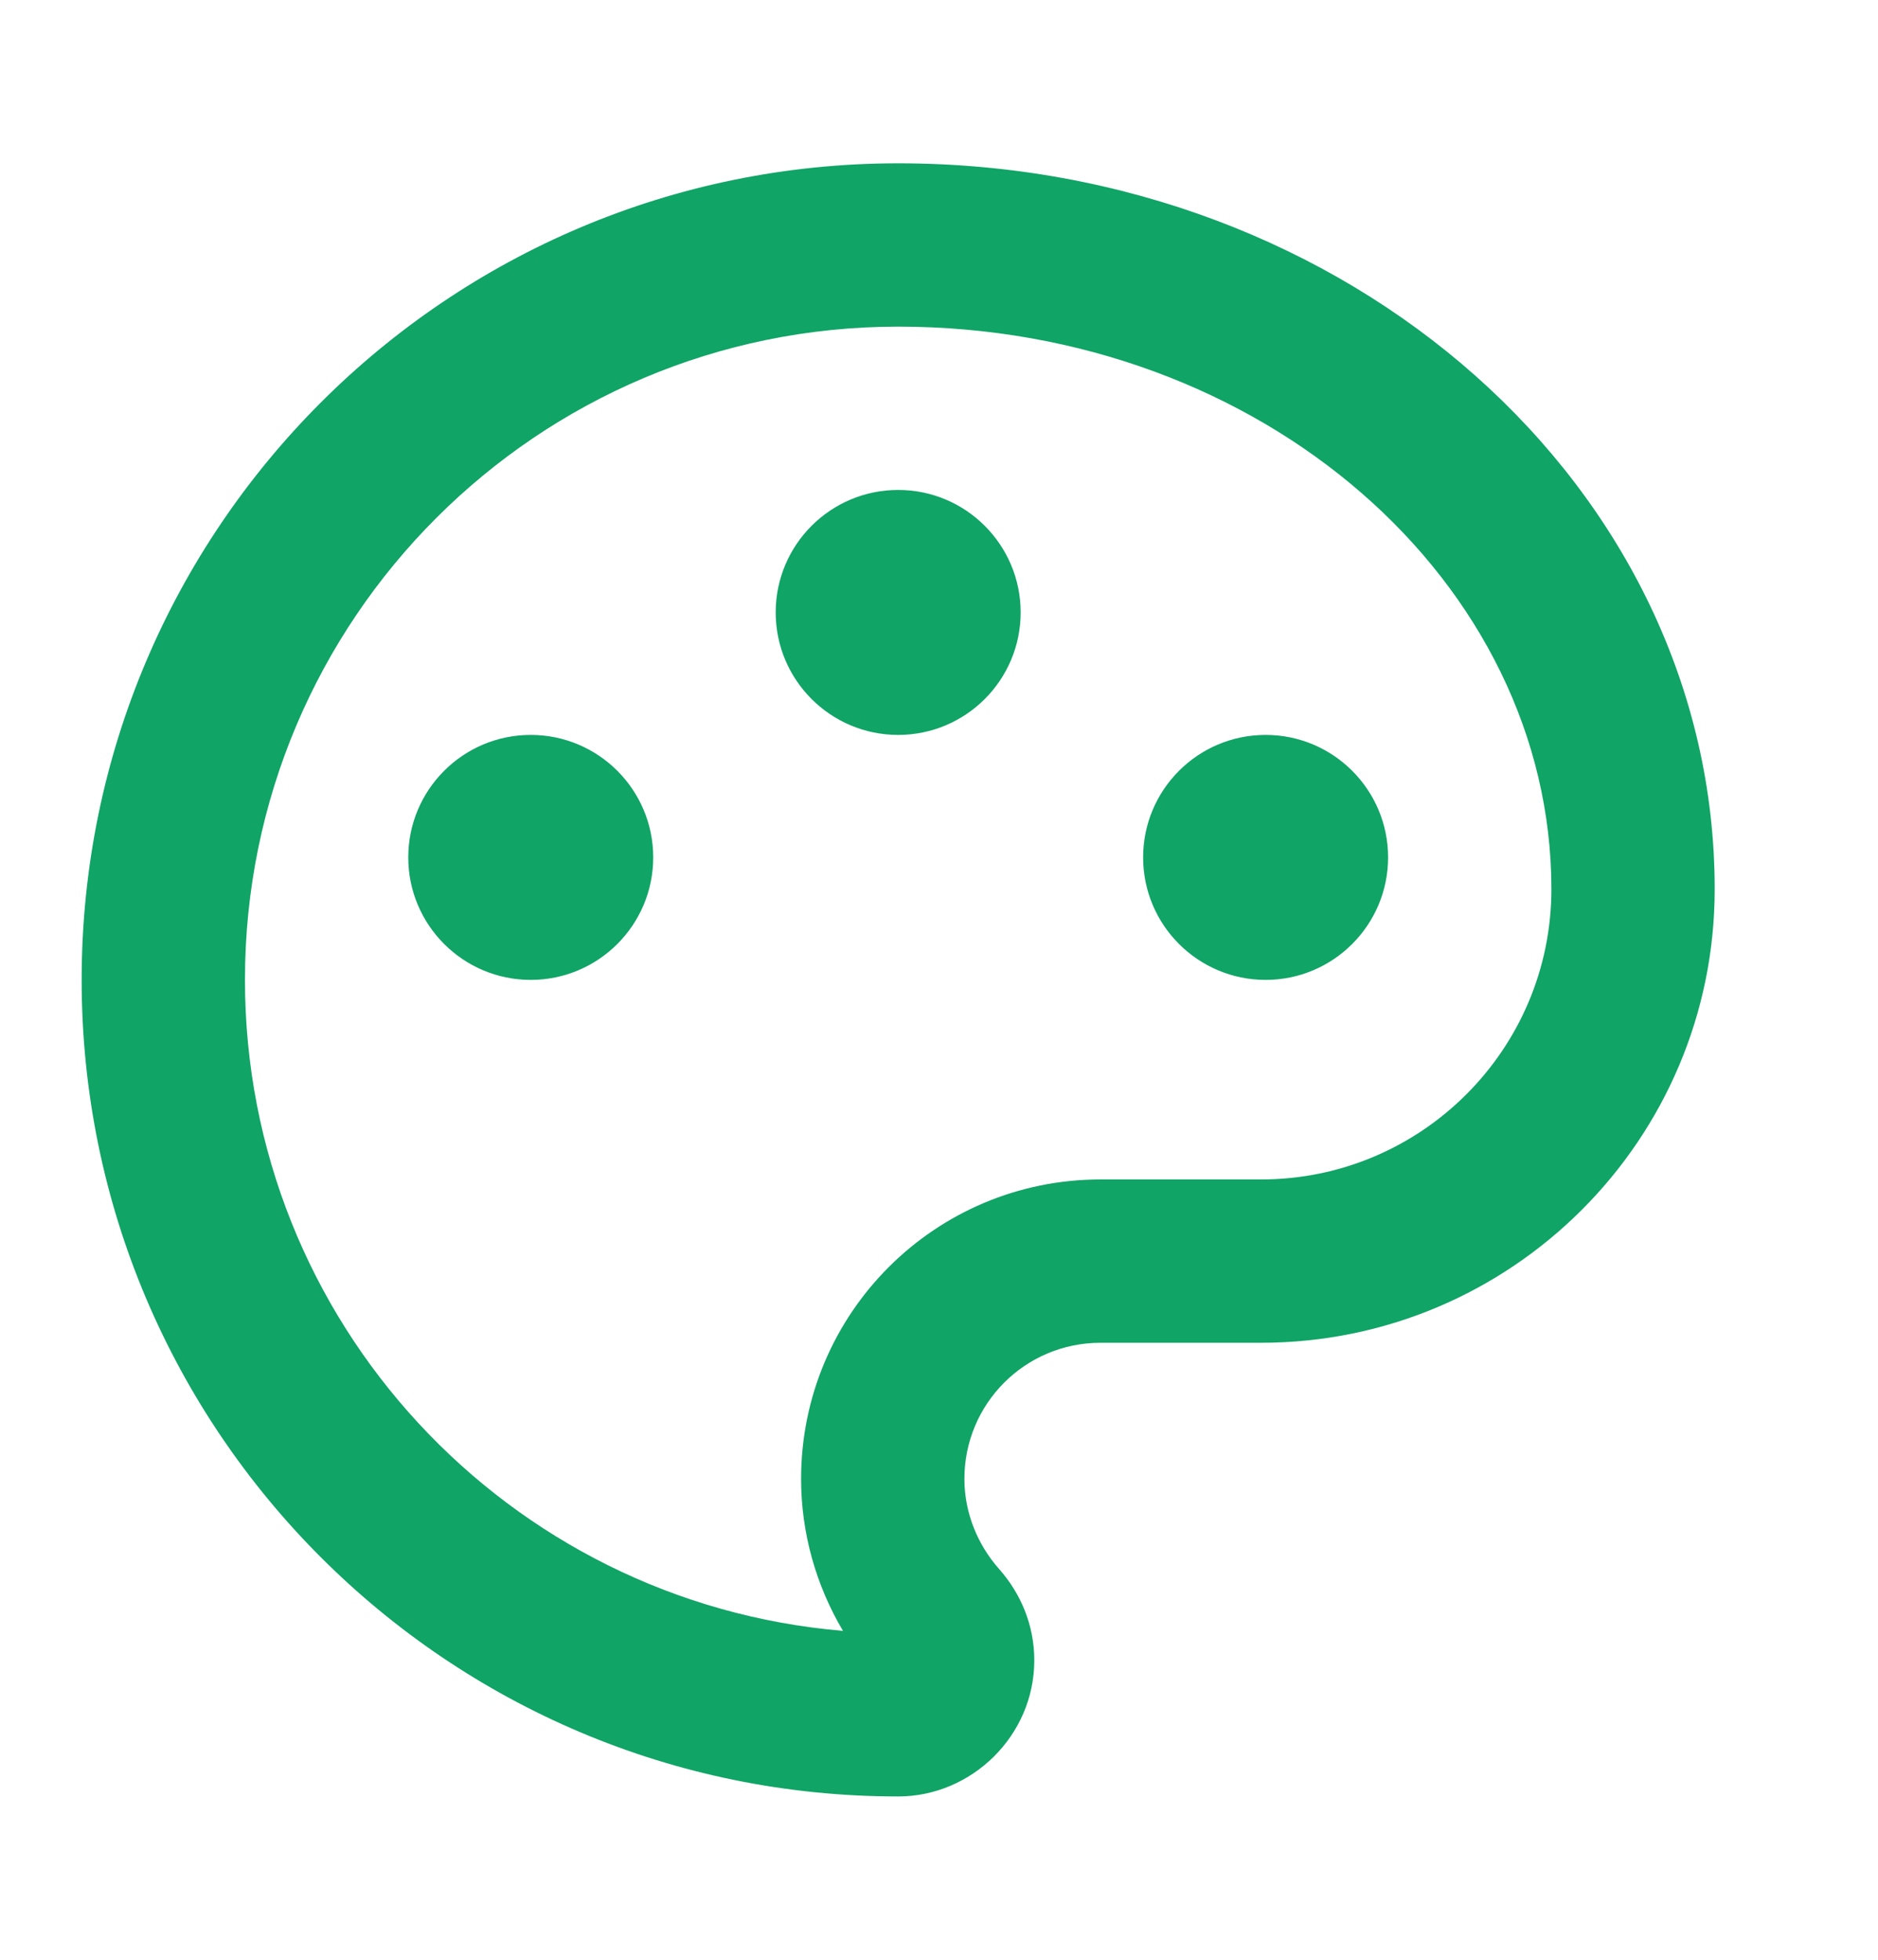 <svg width="23" height="24" viewBox="0 0 23 24" fill="none" xmlns="http://www.w3.org/2000/svg">
<path d="M11 2C16.522 2 21 5.978 21 10.889C21 13.956 18.511 16.444 15.444 16.444H13.478C12.556 16.444 11.811 17.189 11.811 18.111C11.811 18.533 11.978 18.922 12.233 19.211C12.5 19.511 12.667 19.9 12.667 20.333C12.667 21.256 11.9 22 11 22C5.478 22 1 17.522 1 12C1 6.478 5.478 2 11 2ZM9.811 18.111C9.811 16.084 11.451 14.444 13.478 14.444H15.444C17.407 14.444 19 12.851 19 10.889C19 7.139 15.468 4 11 4C6.582 4 3 7.582 3 12C3 16.19 6.223 19.628 10.324 19.972C9.995 19.417 9.811 18.776 9.811 18.111ZM6.5 12C5.672 12 5 11.328 5 10.5C5 9.672 5.672 9 6.5 9C7.328 9 8 9.672 8 10.5C8 11.328 7.328 12 6.5 12ZM15.5 12C14.672 12 14 11.328 14 10.5C14 9.672 14.672 9 15.5 9C16.328 9 17 9.672 17 10.5C17 11.328 16.328 12 15.5 12ZM11 9C10.172 9 9.5 8.328 9.5 7.5C9.5 6.672 10.172 6 11 6C11.828 6 12.5 6.672 12.5 7.5C12.5 8.328 11.828 9 11 9Z" fill="#10A466"/>
</svg>
